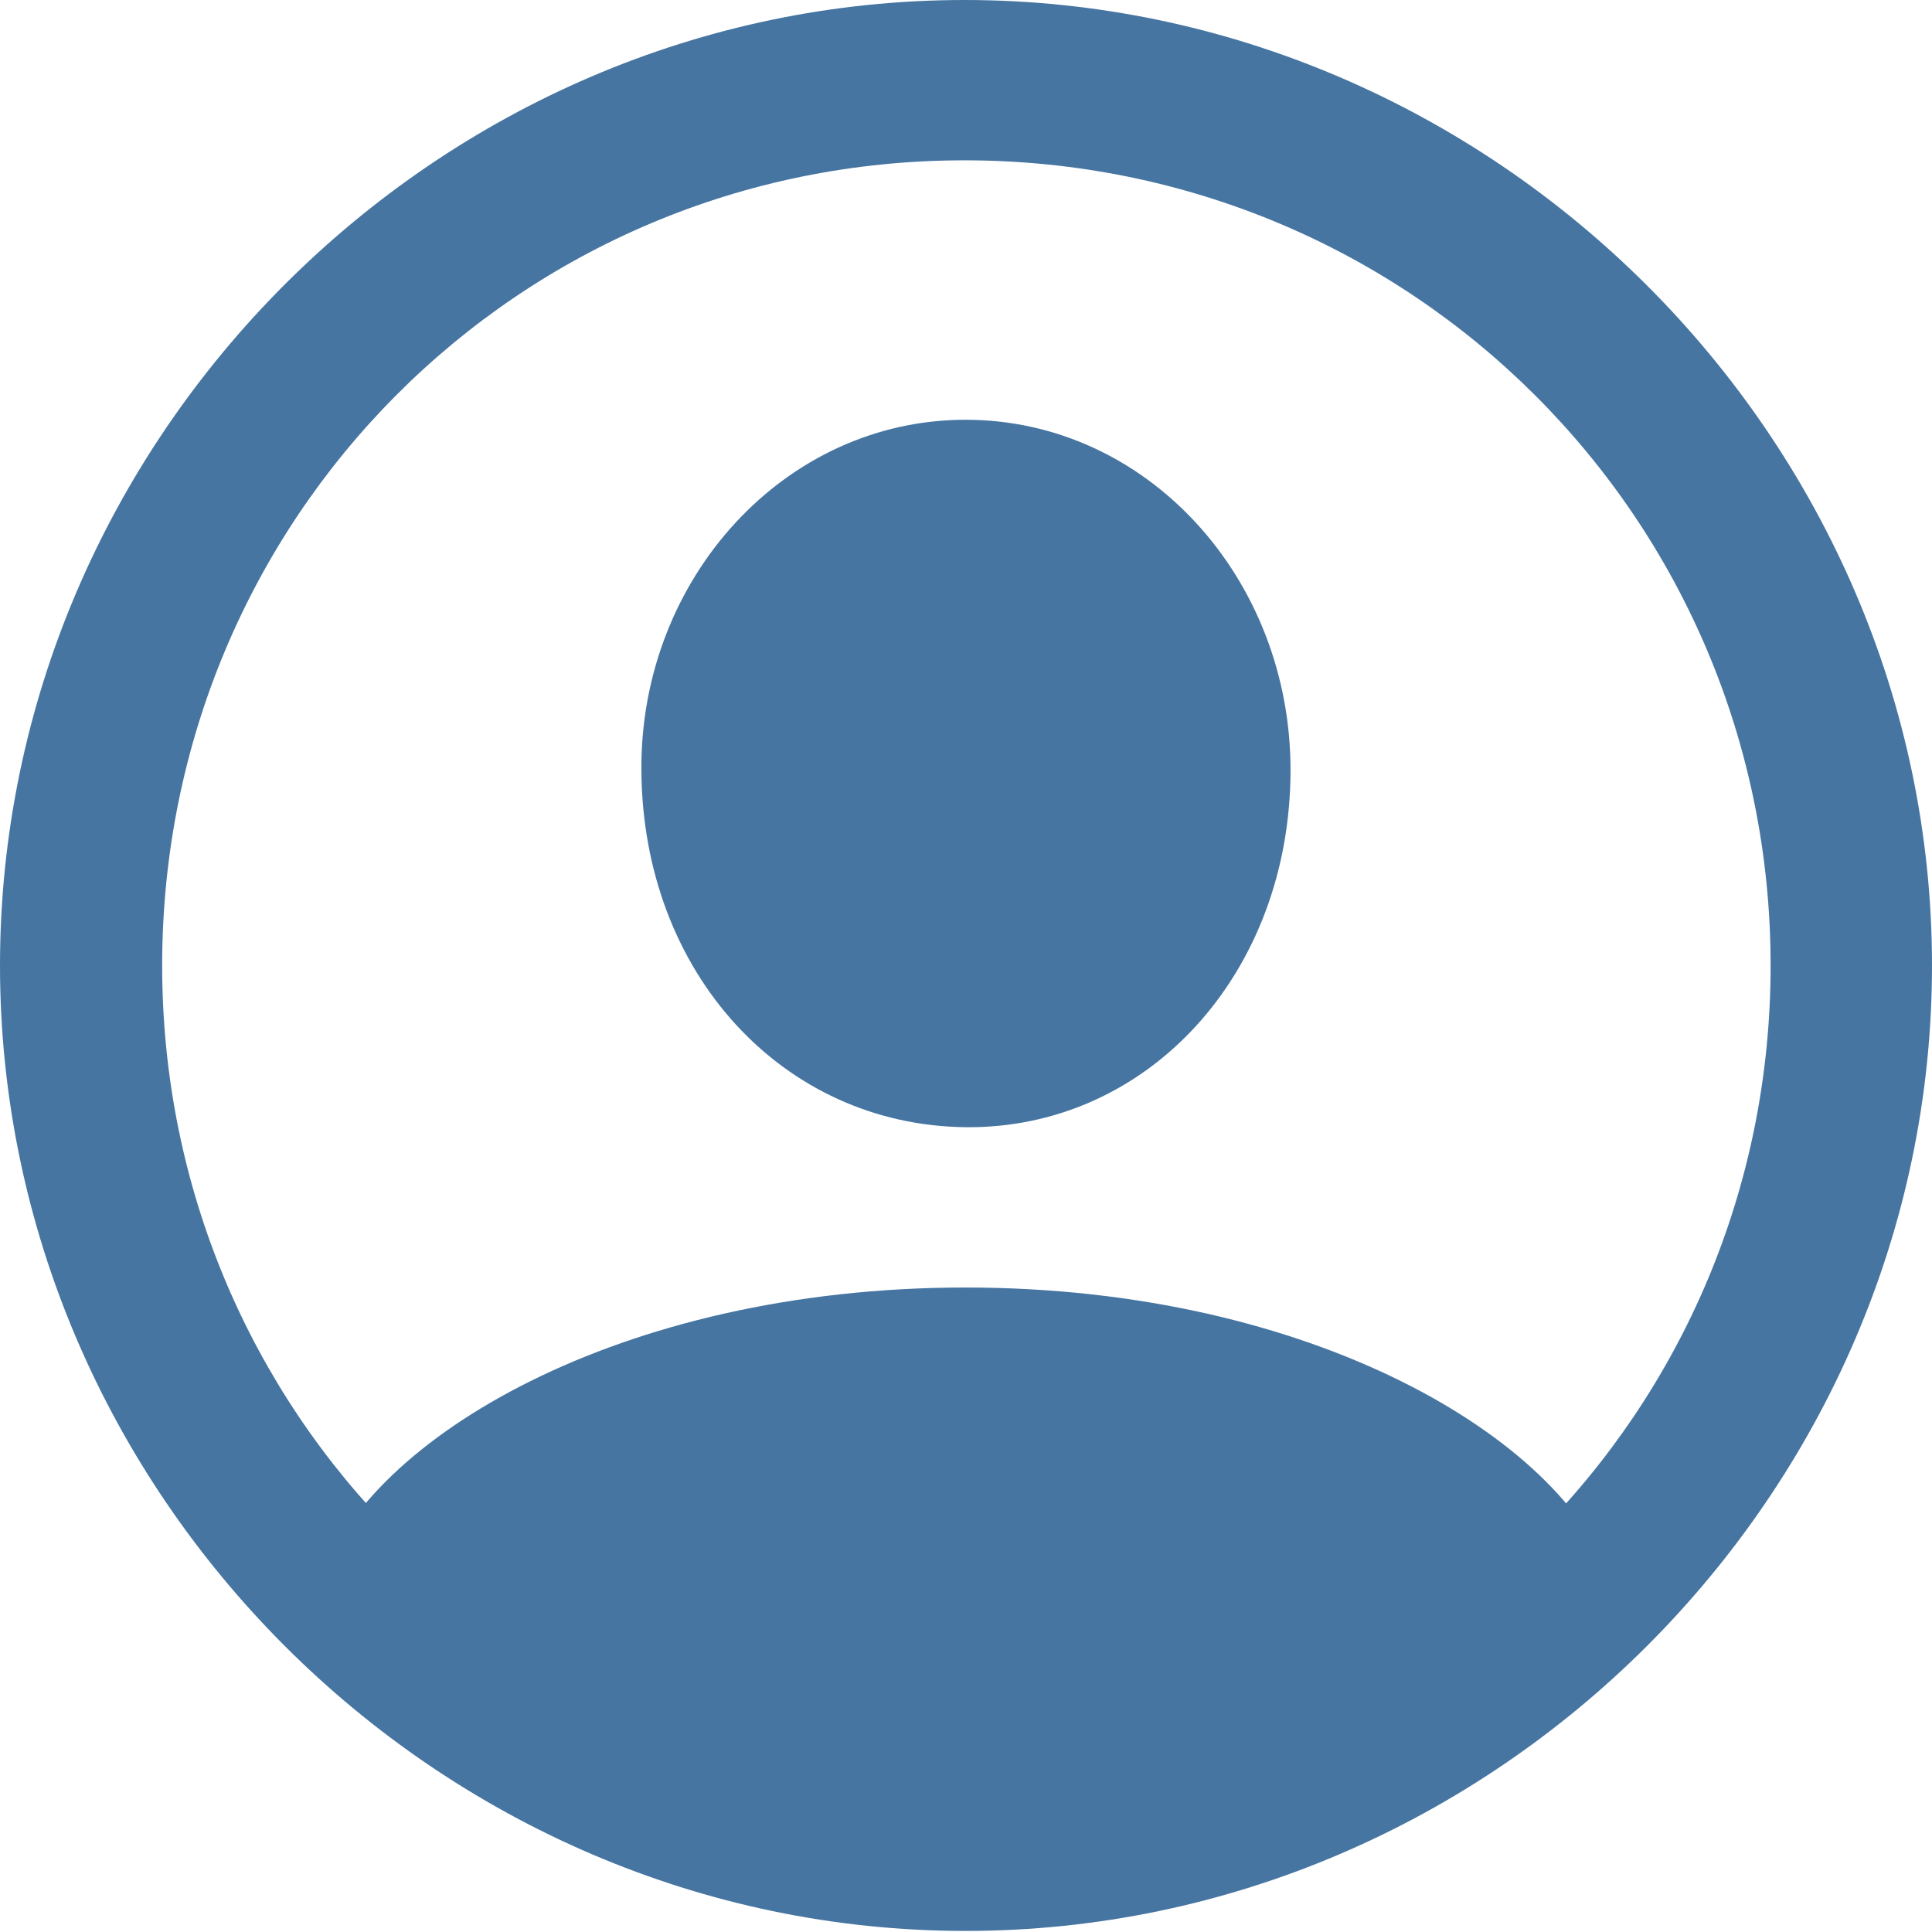 <?xml version="1.0" encoding="UTF-8"?>
<!--Generator: Apple Native CoreSVG 175.5-->
<!DOCTYPE svg
PUBLIC "-//W3C//DTD SVG 1.1//EN"
       "http://www.w3.org/Graphics/SVG/1.1/DTD/svg11.dtd">
<svg version="1.1" xmlns="http://www.w3.org/2000/svg" xmlns:xlink="http://www.w3.org/1999/xlink" width="19.92" height="19.922">
 <g>
  <rect height="19.922" opacity="0" width="19.92" x="0" y="0"/>
  <path d="M9.955 19.909C15.399 19.909 19.92 15.399 19.92 9.955C19.92 4.51 15.389 0 9.944 0C4.508 0 0 4.51 0 9.955C0 15.399 4.518 19.909 9.955 19.909ZM9.955 18.256C5.357 18.256 1.672 14.562 1.672 9.955C1.672 5.347 5.347 1.653 9.944 1.653C14.552 1.653 18.256 5.347 18.256 9.955C18.256 14.562 14.562 18.256 9.955 18.256ZM16.642 16.392L16.61 16.282C16.124 14.848 13.543 13.275 9.955 13.275C6.371 13.275 3.8 14.845 3.309 16.276L3.278 16.392C5.043 18.131 8.056 19.145 9.957 19.145C11.872 19.145 14.862 18.139 16.642 16.392ZM9.955 11.622C11.834 11.642 13.306 10.037 13.306 7.938C13.306 5.963 11.828 4.328 9.955 4.328C8.092 4.328 6.601 5.963 6.613 7.938C6.624 10.037 8.075 11.601 9.955 11.622Z" fill="#4675a2"/>
 </g>
</svg>

